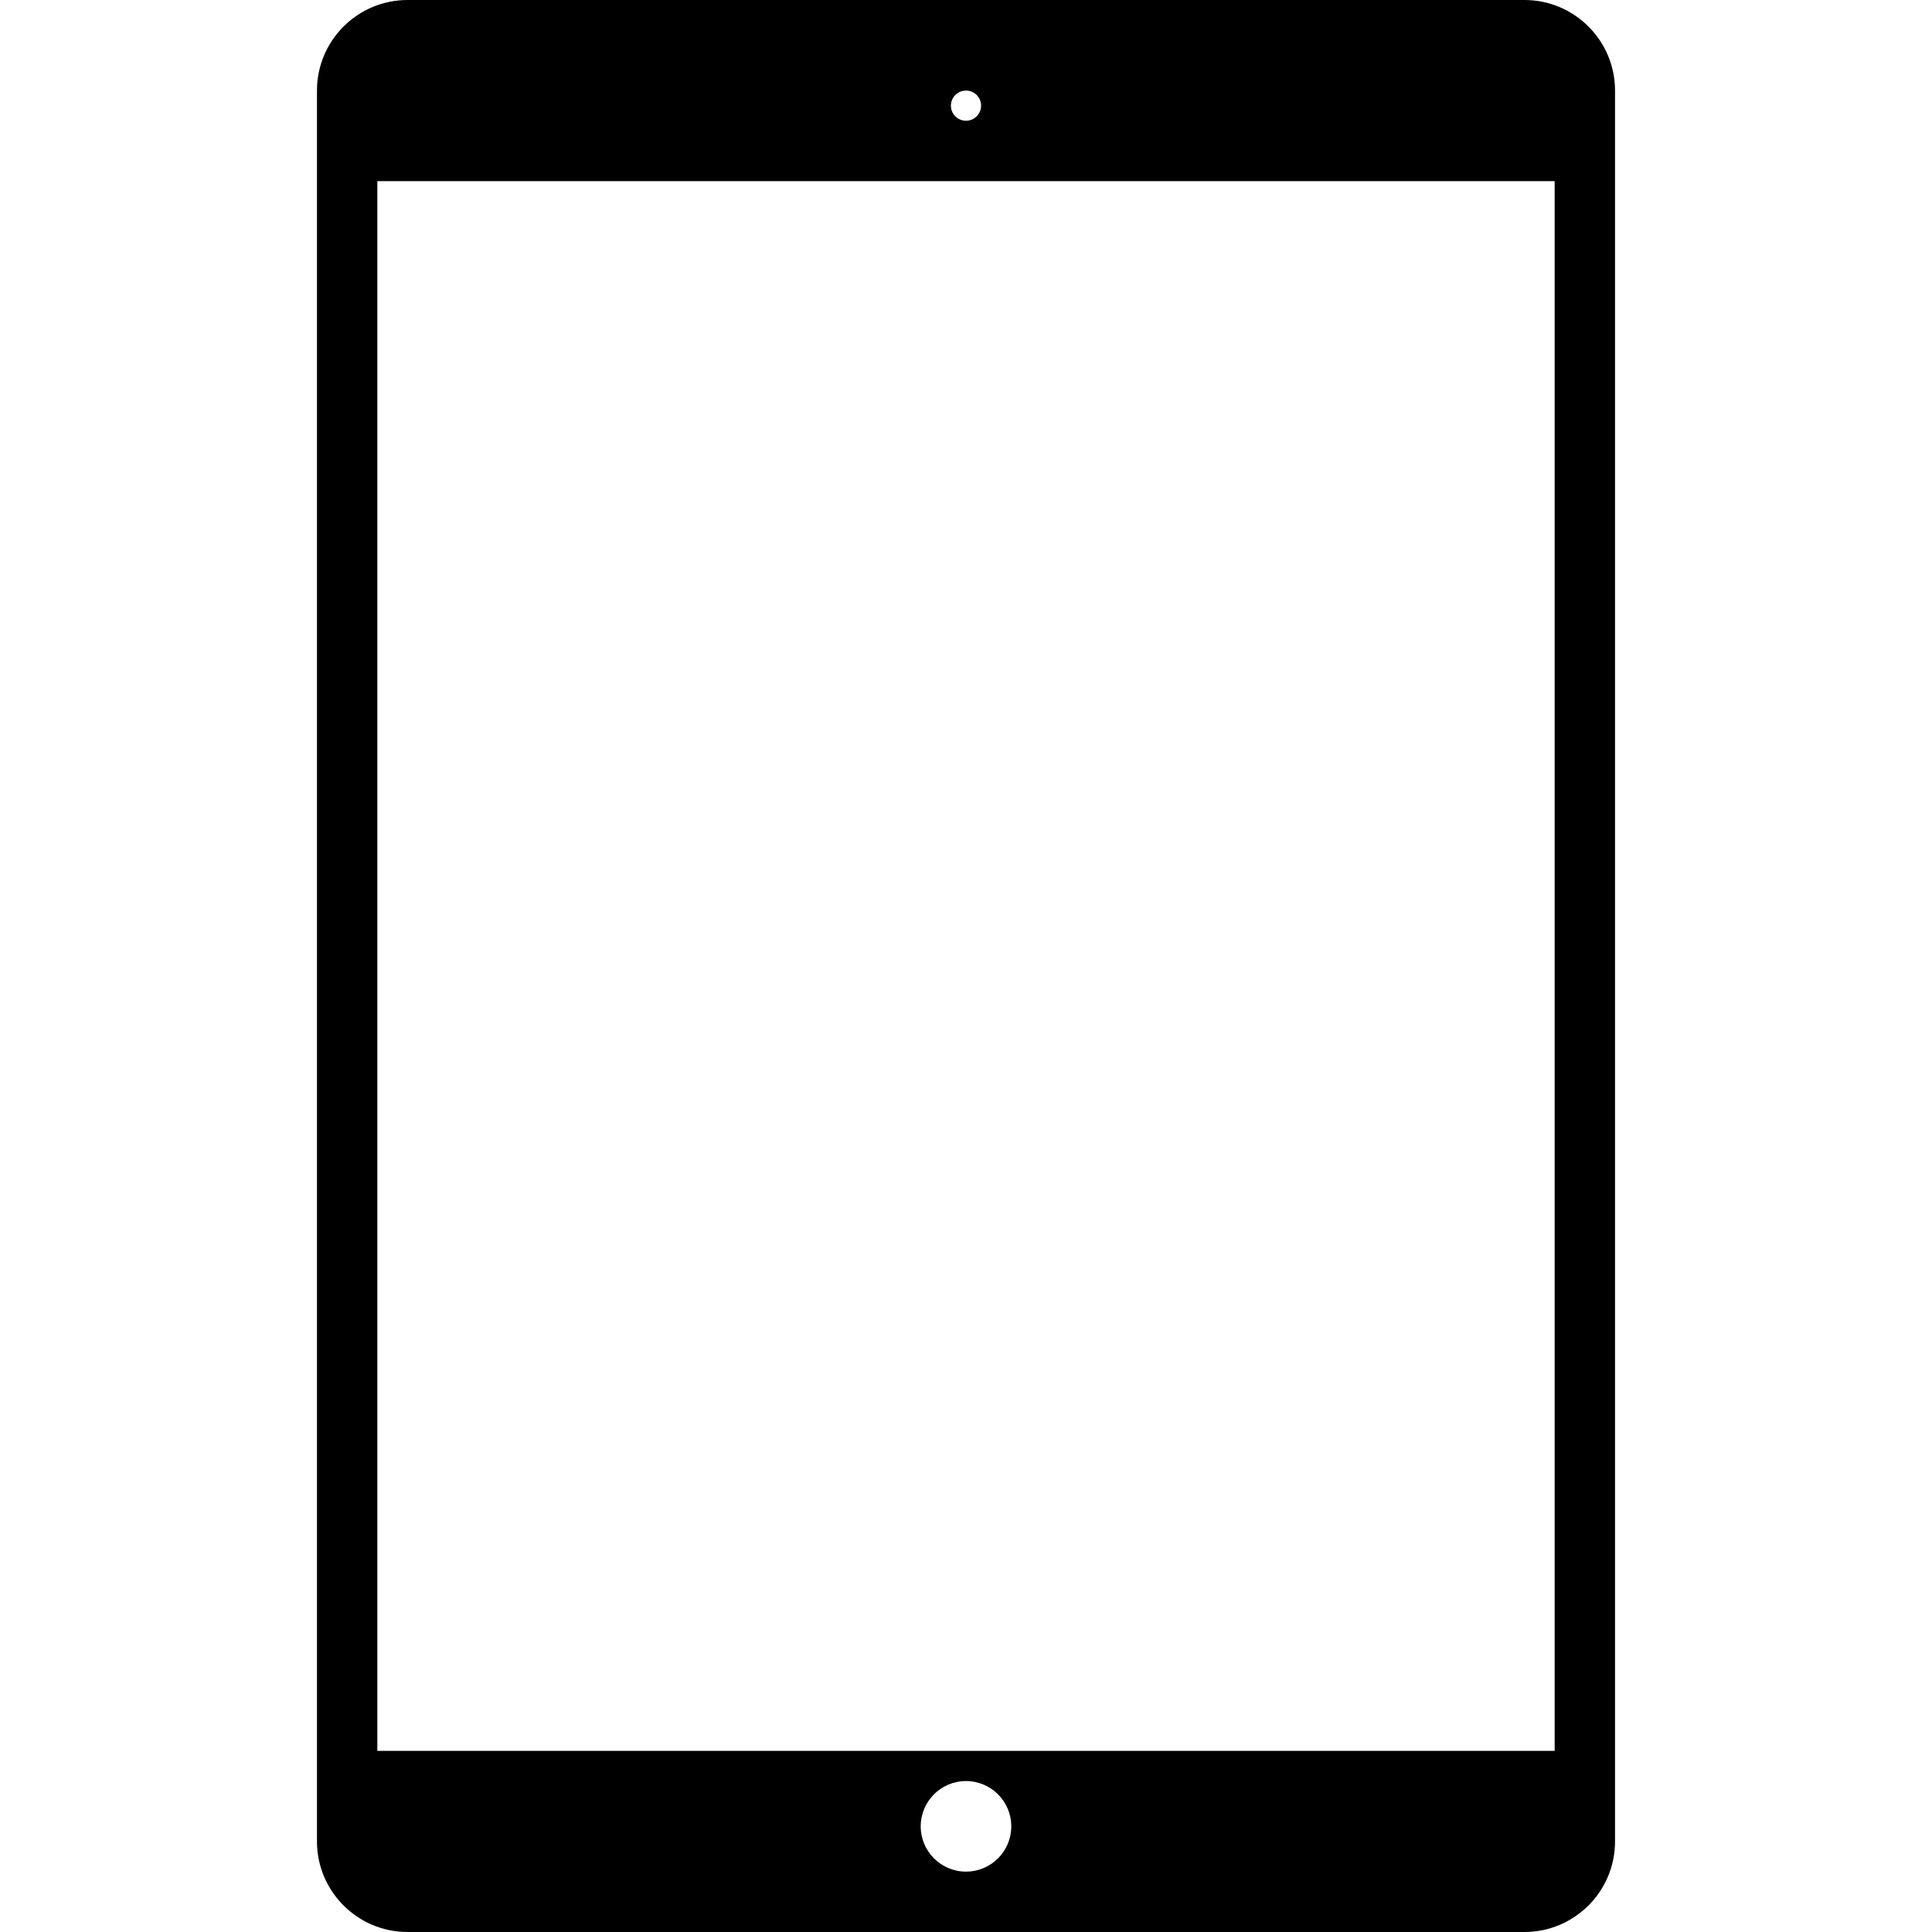 <svg xmlns="http://www.w3.org/2000/svg" version="1.1" width="128" height="128" data-icon="tablet" data-container-transform="translate(21)" viewBox="0 0 128 128">
  <path d="M6 0c-3.309 0-6 2.691-6 6v116c0 3.309 2.691 6 6 6h74c3.309 0 6-2.691 6-6v-116c0-3.309-2.691-6-6-6h-74zm37 6c.552 0 1 .448 1 1s-.448 1-1 1-1-.448-1-1 .448-1 1-1zm-39 6h78v104h-78v-104zm39 106c1.657 0 3 1.343 3 3s-1.343 3-3 3-3-1.343-3-3 1.343-3 3-3z"
  transform="translate(21)" />
</svg>